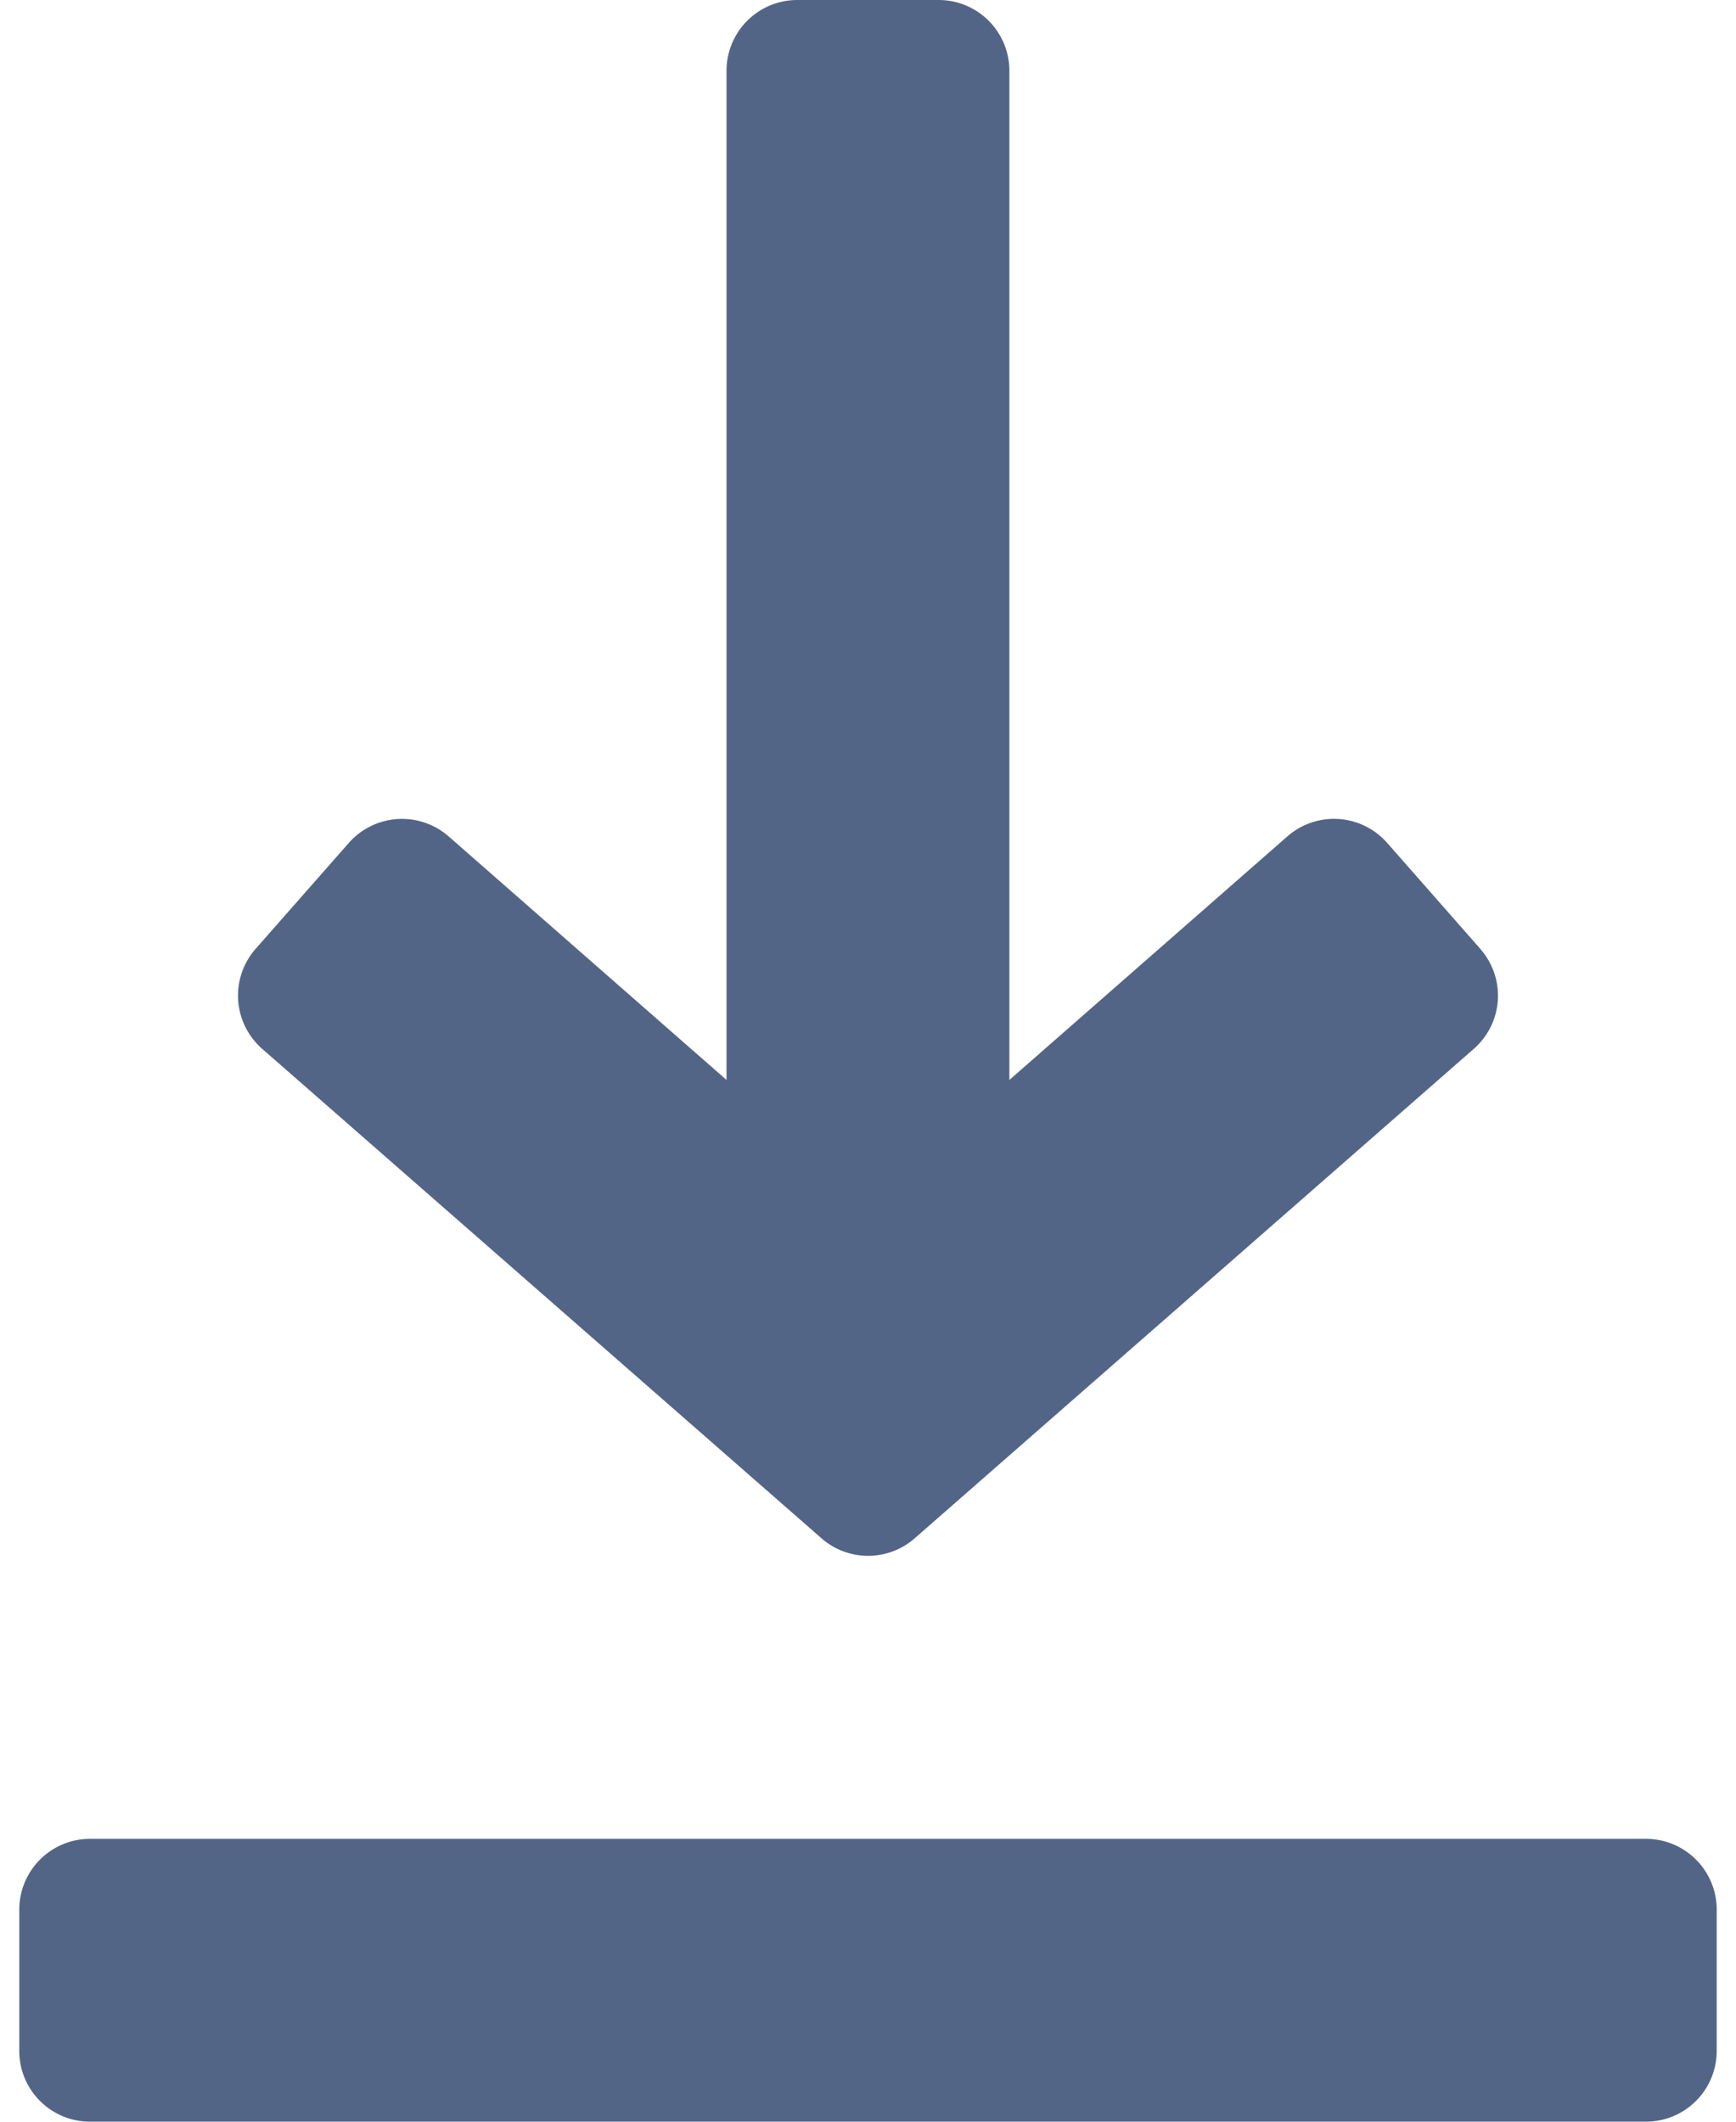 <svg width="18" height="22" fill="none" xmlns="http://www.w3.org/2000/svg"><path d="M15.35 9.84l-.967-1.1a.734.734 0 00-1.034-.068l-2.883 2.526V.733A.734.734 0 009.733 0H8.267a.734.734 0 00-.734.733v10.465L4.651 8.672a.735.735 0 00-1.034.068l-.966 1.098a.734.734 0 00.067 1.037l5.8 5.076a.733.733 0 00.966 0l5.798-5.076a.732.732 0 00.067-1.035zm1.717 9.227H.934A.734.734 0 00.2 19.8v1.467c0 .405.329.733.734.733h16.133a.734.734 0 00.733-.733V19.8a.734.734 0 00-.733-.733z" fill="#536587"/></svg>